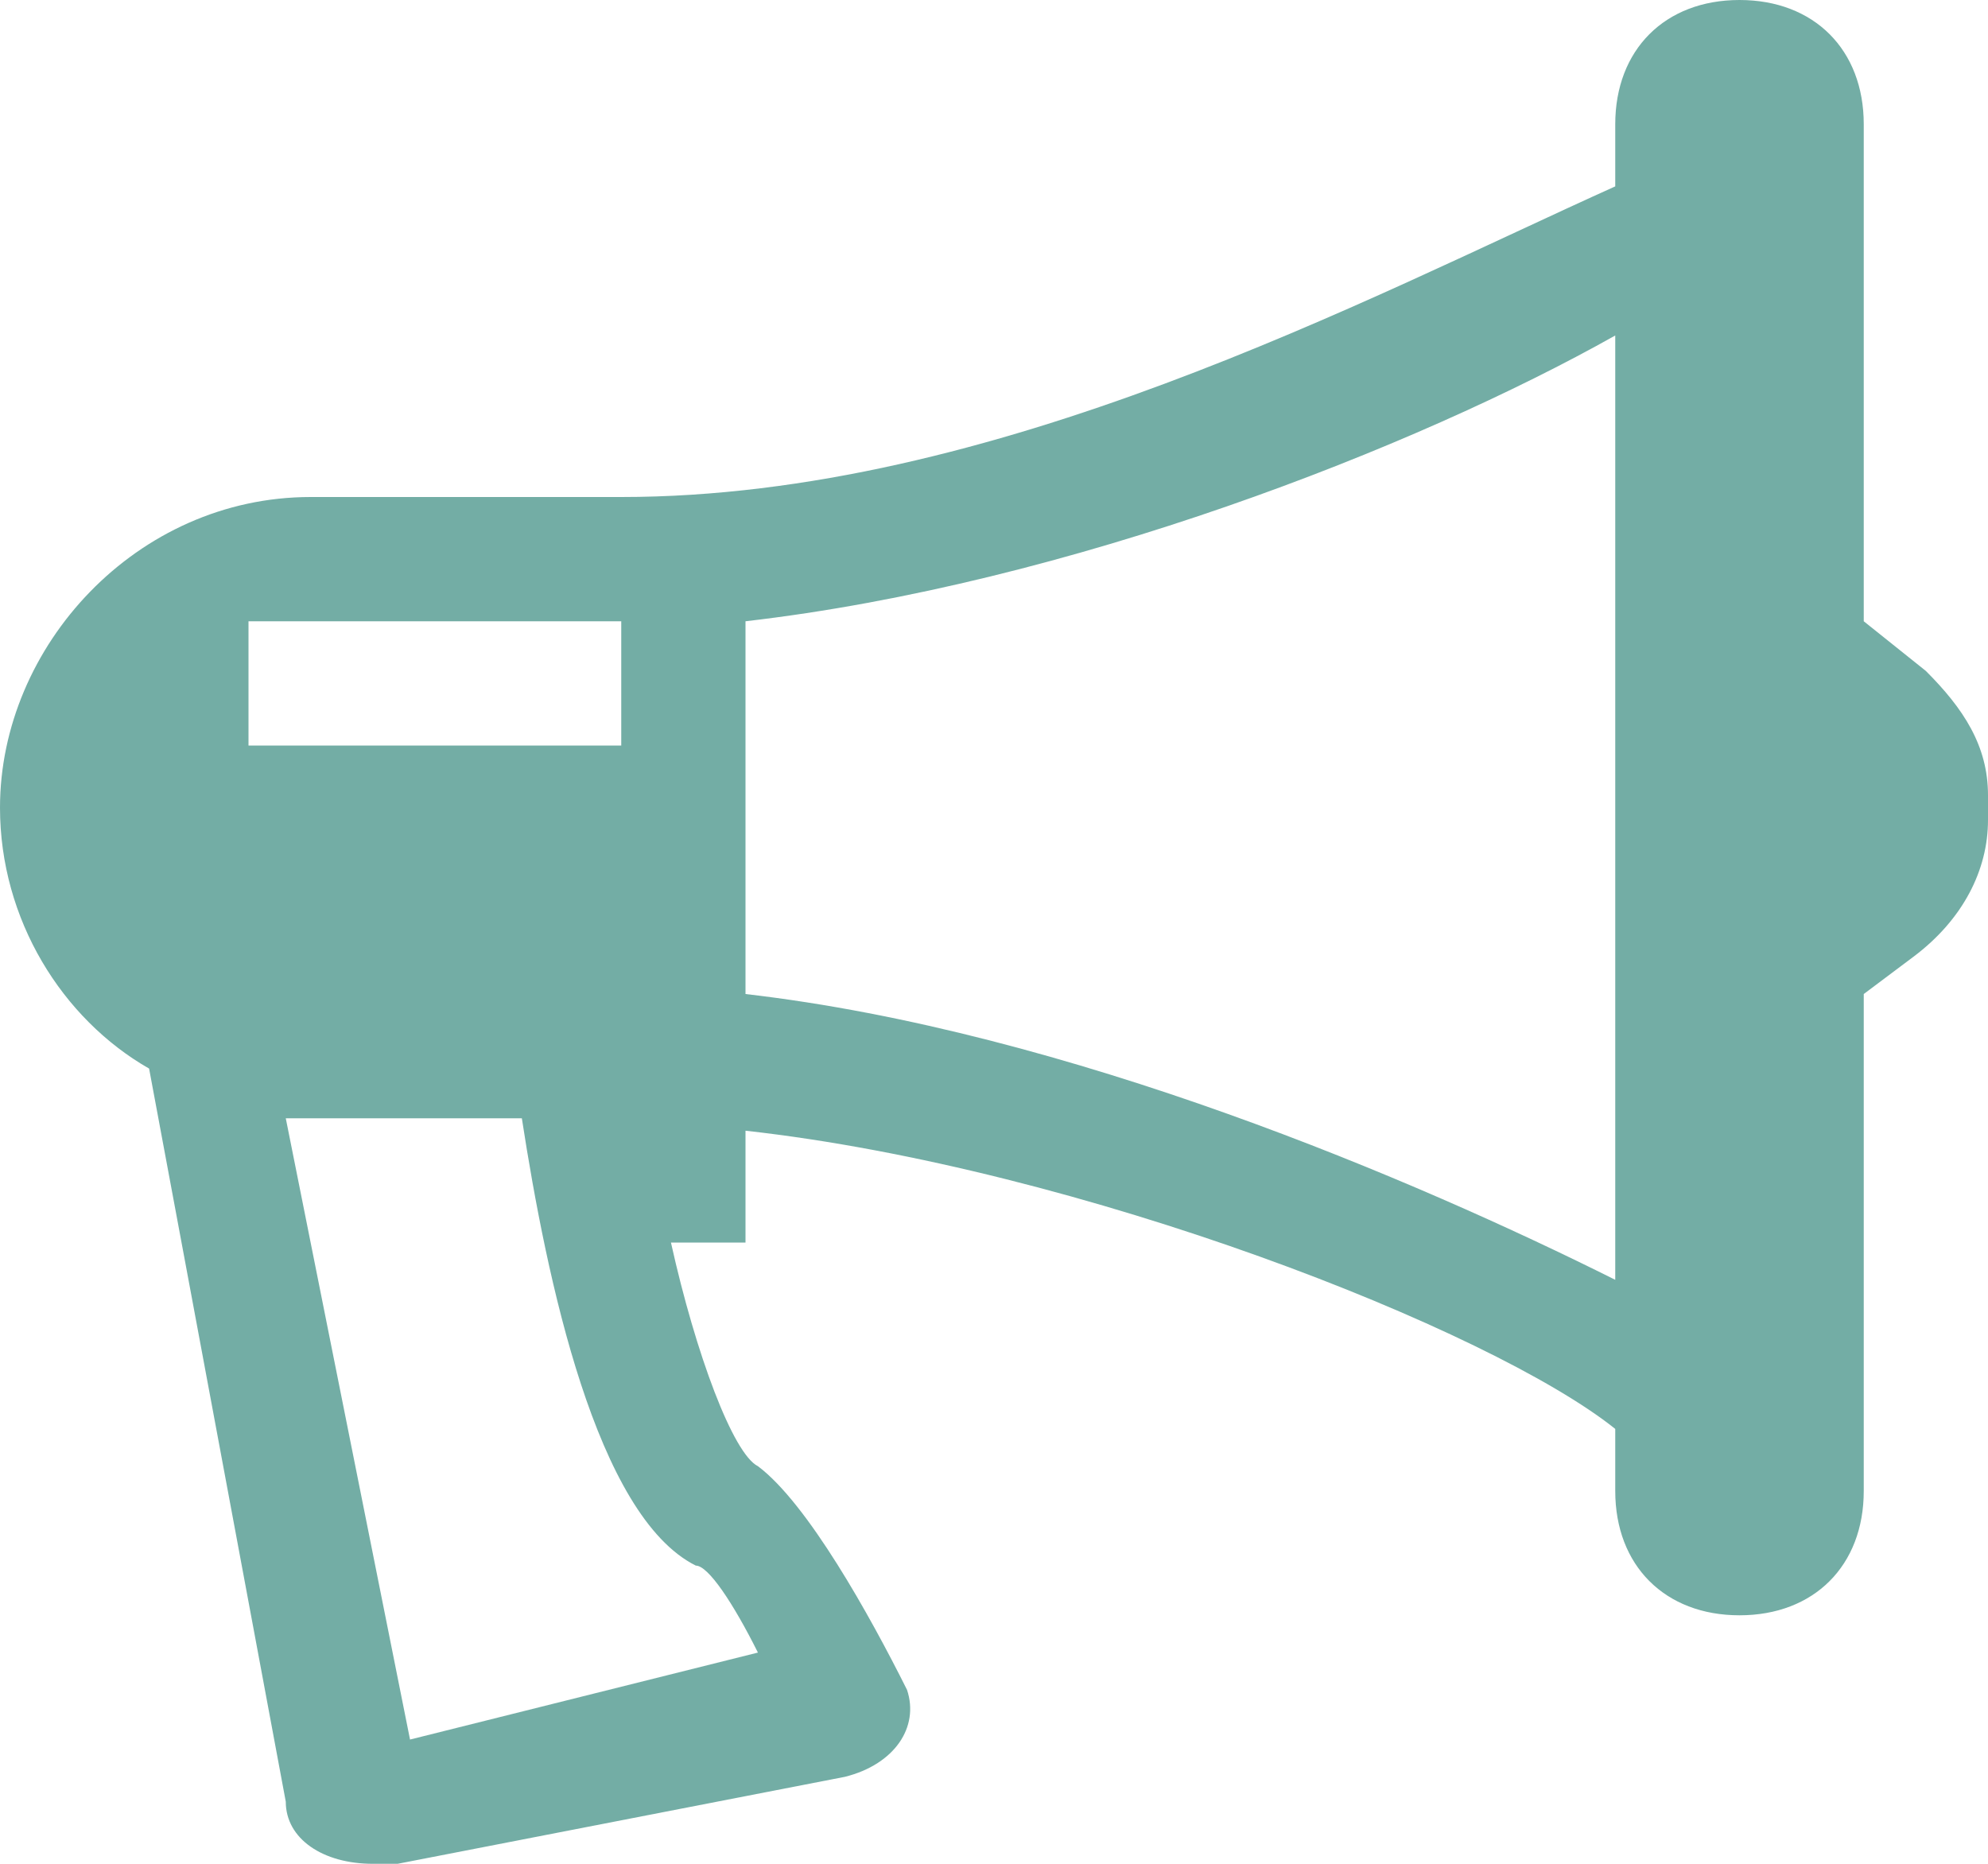 <svg width="16" height="15" viewBox="0 0 16 15" fill="none" xmlns="http://www.w3.org/2000/svg">
<path d="M15.5 5.4L15 5V1C15 0.4 14.6 0 14 0C13.4 0 13 0.4 13 1V1.5C11 2.4 8 4 5 4H2.5C1.1 4 0 5.2 0 6.5C0 7.4 0.5 8.2 1.2 8.6L2.3 14.5C2.3 14.8 2.6 15 3 15C3.1 15 3.1 15 3.2 15L6.8 14.3C7.2 14.2 7.4 13.9 7.3 13.6C7 13 6.5 12.1 6.1 11.8C5.9 11.7 5.6 10.9 5.4 10H6V9.1C8.7 9.4 12 10.7 13 11.5V12C13 12.6 13.4 13 14 13C14.6 13 15 12.6 15 12V8L15.4 7.7C15.8 7.4 16 7 16 6.6V6.4C16 6 15.8 5.7 15.5 5.4ZM2 5H5V6H2V5ZM5.6 12.6C5.7 12.6 5.9 12.9 6.1 13.3L3.3 14L2.3 9H4.2C4.4 10.3 4.8 12.2 5.6 12.6ZM13 10.3C11.4 9.5 8.6 8.3 6 8V5C8.6 4.7 11.4 3.6 13 2.7V10.3Z" fill="#17776A" fill-opacity="0.6"/>
</svg>
